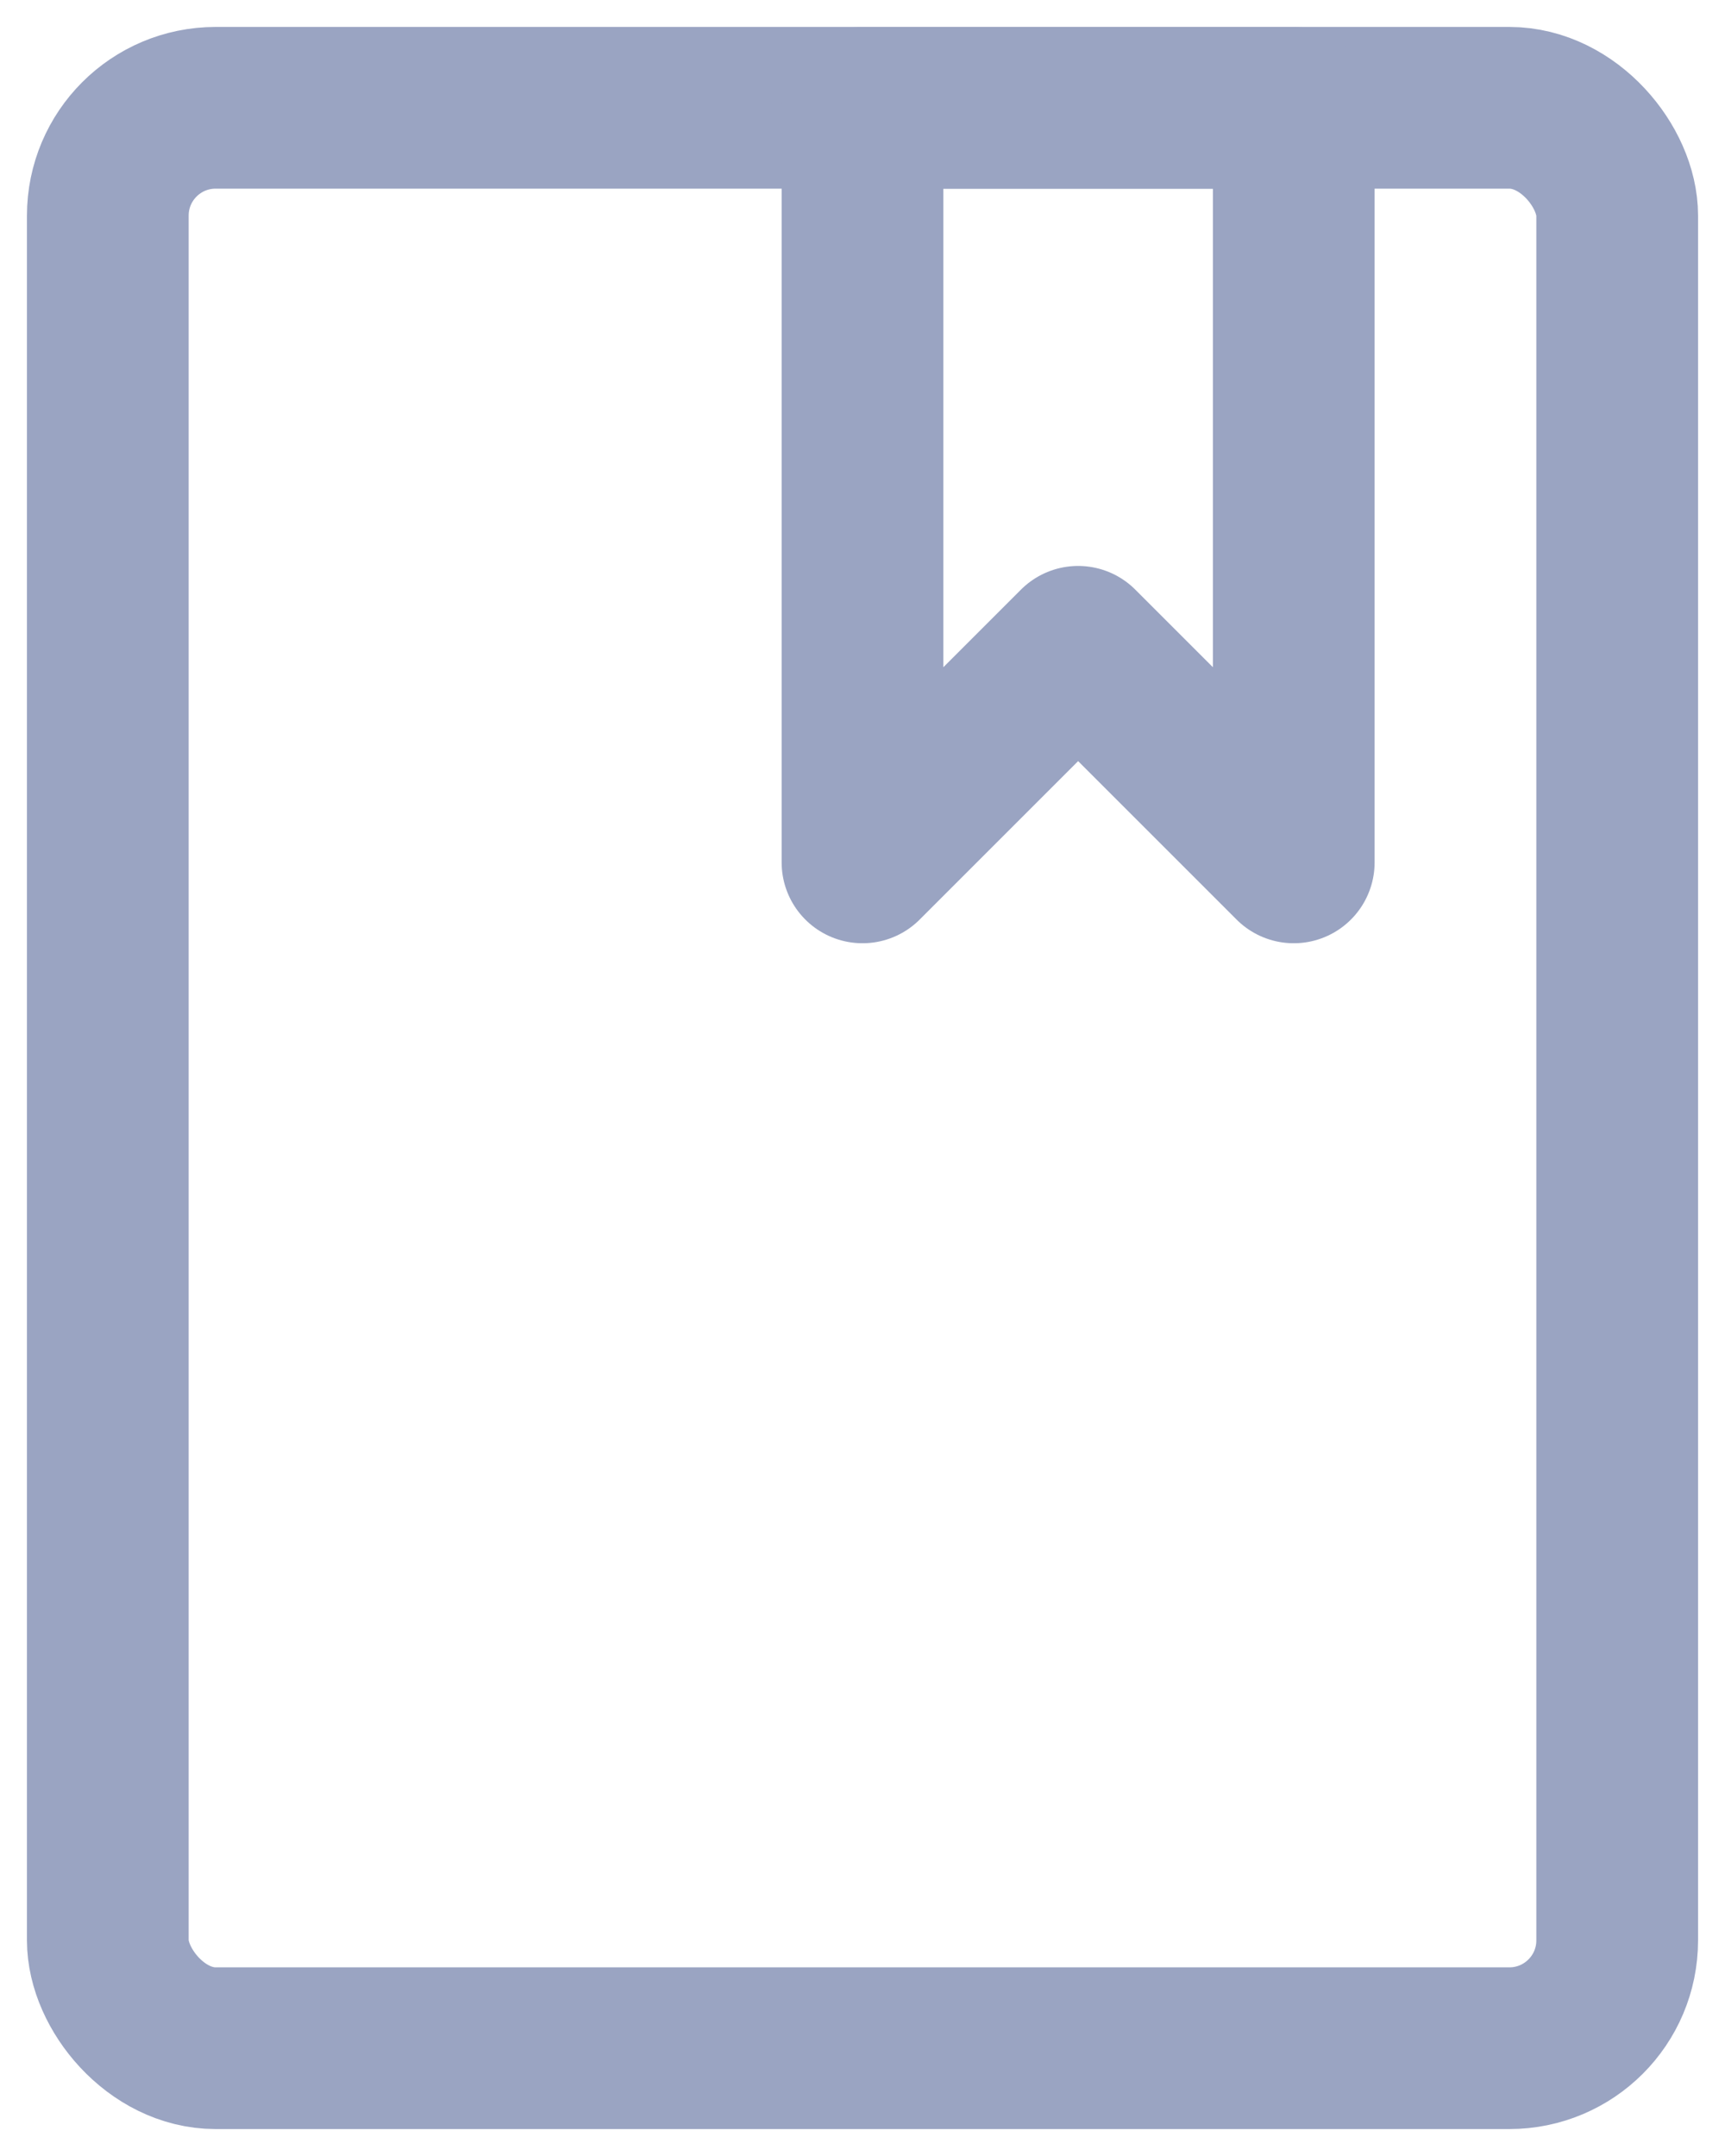 <?xml version="1.0" encoding="UTF-8"?>
<svg width="16px" height="20px" viewBox="0 0 16 20" version="1.1" xmlns="http://www.w3.org/2000/svg" xmlns:xlink="http://www.w3.org/1999/xlink">
    <!-- Generator: Sketch 58 (84663) - https://sketch.com -->
    <title>Icon/tab_j教程_灰</title>
    <desc>Created with Sketch.</desc>
    <g id="专业版" stroke="none" stroke-width="1" fill="none" fill-rule="evenodd">
        <g id="投注区切图" transform="translate(-232, -479)" stroke="#9aa4c2" stroke-width="1.5">
            <g id="Icon/tab_j教程_灰" transform="translate(228, 477)">
                <g id="Icon/tab_jiaocheng" transform="translate(5, 3)">
                    <rect id="矩形" x="0" y="0" width="14" height="18" rx="1"></rect>
                    <polygon id="矩形" stroke-linejoin="round" points="7 0 11 0 11 7 9 5 7 7"></polygon>
                </g>
            </g>
        </g>
    </g>
</svg>